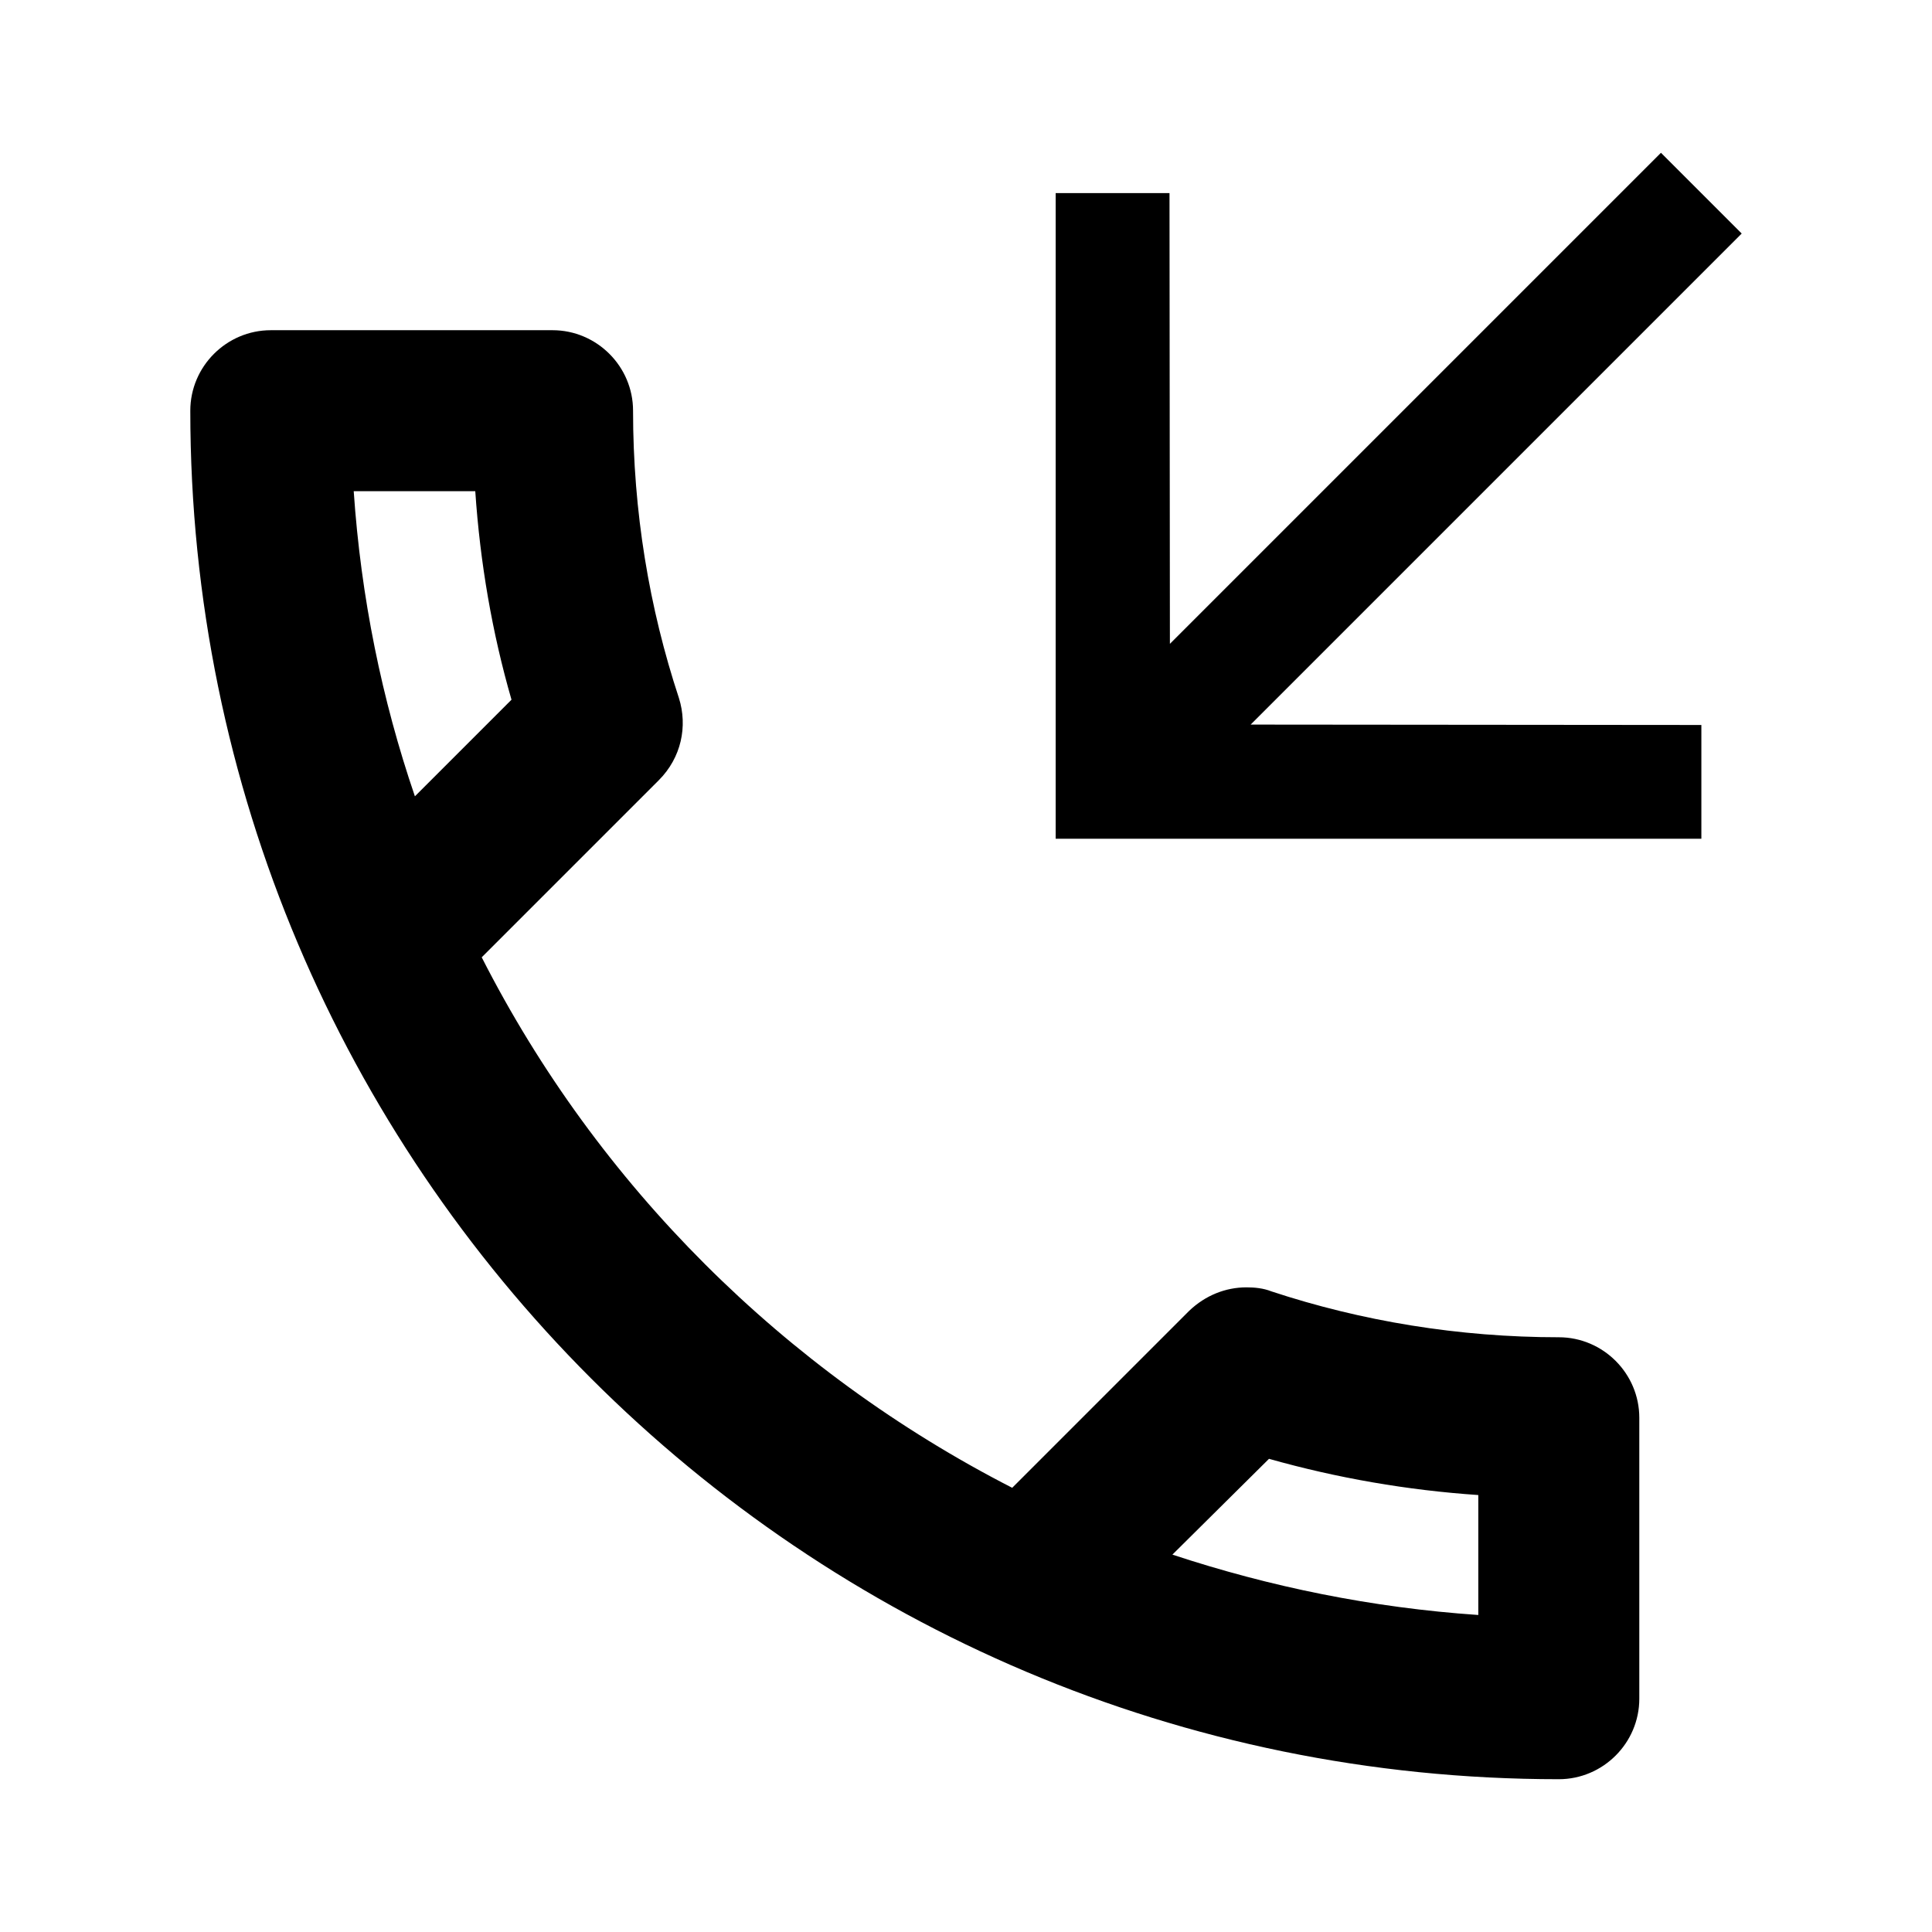 <?xml version="1.0" encoding="UTF-8" standalone="no"?>
<svg
   height="24px"
   viewBox="0 0 24 24"
   width="24px"
   fill="#1DC4F2"
   version="1.1"
   xmlns:inkscape="http://www.inkscape.org/namespaces/inkscape"
   xmlns:sodipodi="http://sodipodi.sourceforge.net/DTD/sodipodi-0.dtd"
   xmlns="http://www.w3.org/2000/svg"
   xmlns:svg="http://www.w3.org/2000/svg">
  <style>
      path, g, polygon {
        fill: #000000;
      }
    </style>
  <path
     d="m 5.904,6.102 c 0.06,0.89 0.21,1.76 0.45,2.59 l -1.2,1.2 c -0.41,-1.2 -0.67,-2.47 -0.76,-3.79 h 1.51 m 9.86,12.02 c 0.85,0.24 1.72,0.39 2.6,0.45 v 1.49 c -1.32,-0.09 -2.59,-0.35 -3.8,-0.75 l 1.2,-1.19 m -8.9,-14.02 h -3.5 c -0.55,0 -1,0.45 -1,1 0,9.39 7.61,17 17,17 0.55,0 1,-0.45 1,-1 v -3.49 c 0,-0.55 -0.45,-1 -1,-1 -1.24,0 -2.45,-0.2 -3.57,-0.57 -0.1,-0.04 -0.21,-0.05 -0.31,-0.05 -0.26,0 -0.51,0.1 -0.71,0.29 l -2.2,2.2 c -2.83,-1.45 -5.15,-3.76 -6.59,-6.59 l 2.2,-2.2 c 0.28,-0.28 0.36,-0.67 0.25,-1.02 -0.37,-1.12 -0.57,-2.32 -0.57,-3.57 0,-0.55 -0.45,-1 -1,-1 z" />
  <path
     d="M 21.135,10.419 V 9.006 l -5.599,-0.005 6.1,-6.1 -1.003,-1.003 -6.1,6.1 -0.005,-5.599 h -1.414 v 8.02 z" />
</svg>
